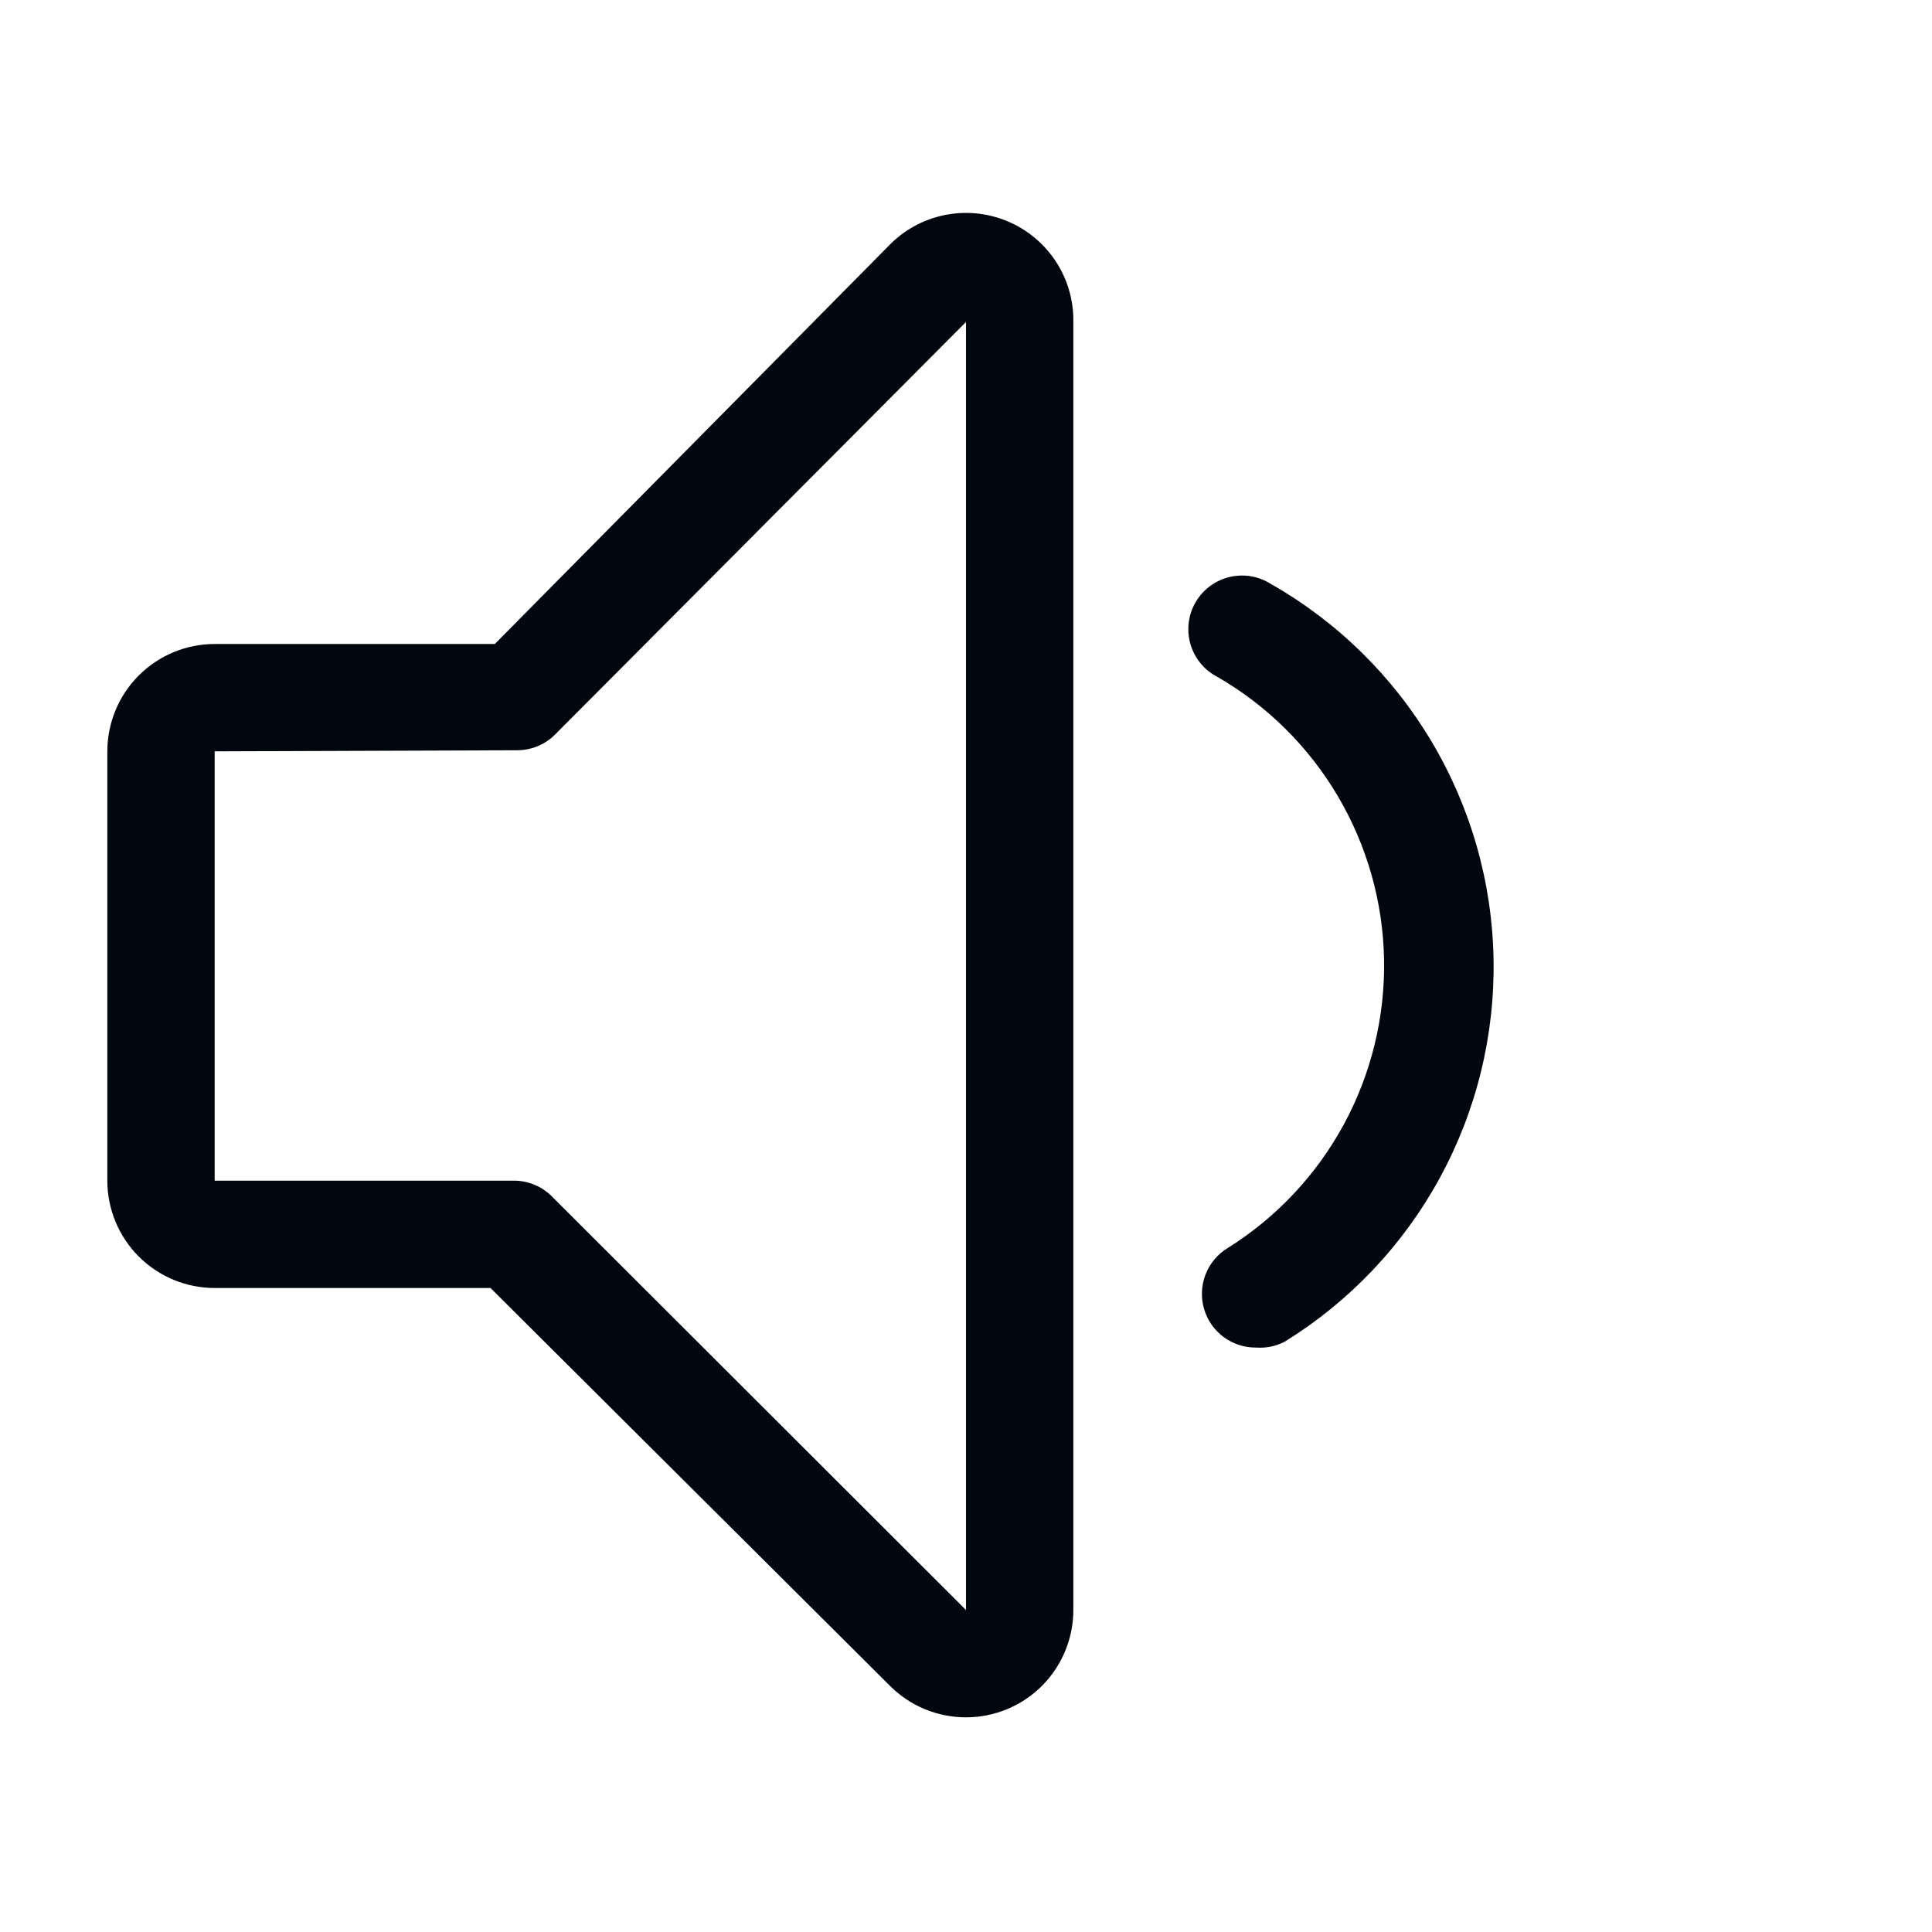 <svg width="36" height="36" viewBox="0 0 36 36" fill="none" xmlns="http://www.w3.org/2000/svg">
<path d="M23.409 25.11C23.191 25.113 22.977 25.044 22.801 24.914C22.625 24.784 22.497 24.6 22.436 24.39C22.375 24.181 22.384 23.956 22.462 23.752C22.54 23.548 22.683 23.375 22.869 23.26C23.779 22.692 24.526 21.898 25.038 20.956C25.55 20.013 25.809 18.954 25.79 17.881C25.771 16.809 25.474 15.76 24.929 14.836C24.384 13.912 23.609 13.145 22.679 12.61C22.559 12.548 22.454 12.462 22.369 12.357C22.283 12.253 22.22 12.132 22.182 12.003C22.145 11.873 22.134 11.737 22.15 11.604C22.166 11.47 22.209 11.34 22.277 11.224C22.344 11.107 22.435 11.005 22.543 10.924C22.651 10.843 22.774 10.785 22.905 10.753C23.036 10.721 23.172 10.716 23.305 10.737C23.438 10.759 23.565 10.808 23.679 10.88C24.918 11.584 25.952 12.599 26.679 13.824C27.407 15.049 27.804 16.442 27.83 17.866C27.856 19.291 27.511 20.698 26.829 21.948C26.147 23.199 25.151 24.251 23.939 25C23.776 25.085 23.593 25.123 23.409 25.11Z" fill="#01070E"/>
<path d="M18 32C17.736 32 17.475 31.948 17.231 31.847C16.987 31.746 16.766 31.597 16.58 31.41L9.14 24H4C3.47 24 2.961 23.789 2.586 23.414C2.211 23.039 2 22.53 2 22V14C2 13.47 2.211 12.961 2.586 12.586C2.961 12.211 3.47 12 4 12H9.22L16.55 4.59C16.827 4.298 17.186 4.096 17.58 4.012C17.974 3.927 18.384 3.964 18.757 4.116C19.13 4.268 19.448 4.53 19.67 4.866C19.892 5.202 20.007 5.597 20 6V30C20 30.397 19.882 30.784 19.661 31.114C19.441 31.443 19.127 31.699 18.76 31.85C18.519 31.949 18.261 32 18 32ZM4 14V22H9.56C9.824 21.996 10.08 22.096 10.27 22.28L18 30V6L10.35 13.68C10.257 13.775 10.147 13.85 10.025 13.901C9.903 13.953 9.772 13.979 9.64 13.98L4 14Z" fill="#01070E"/>
</svg>
